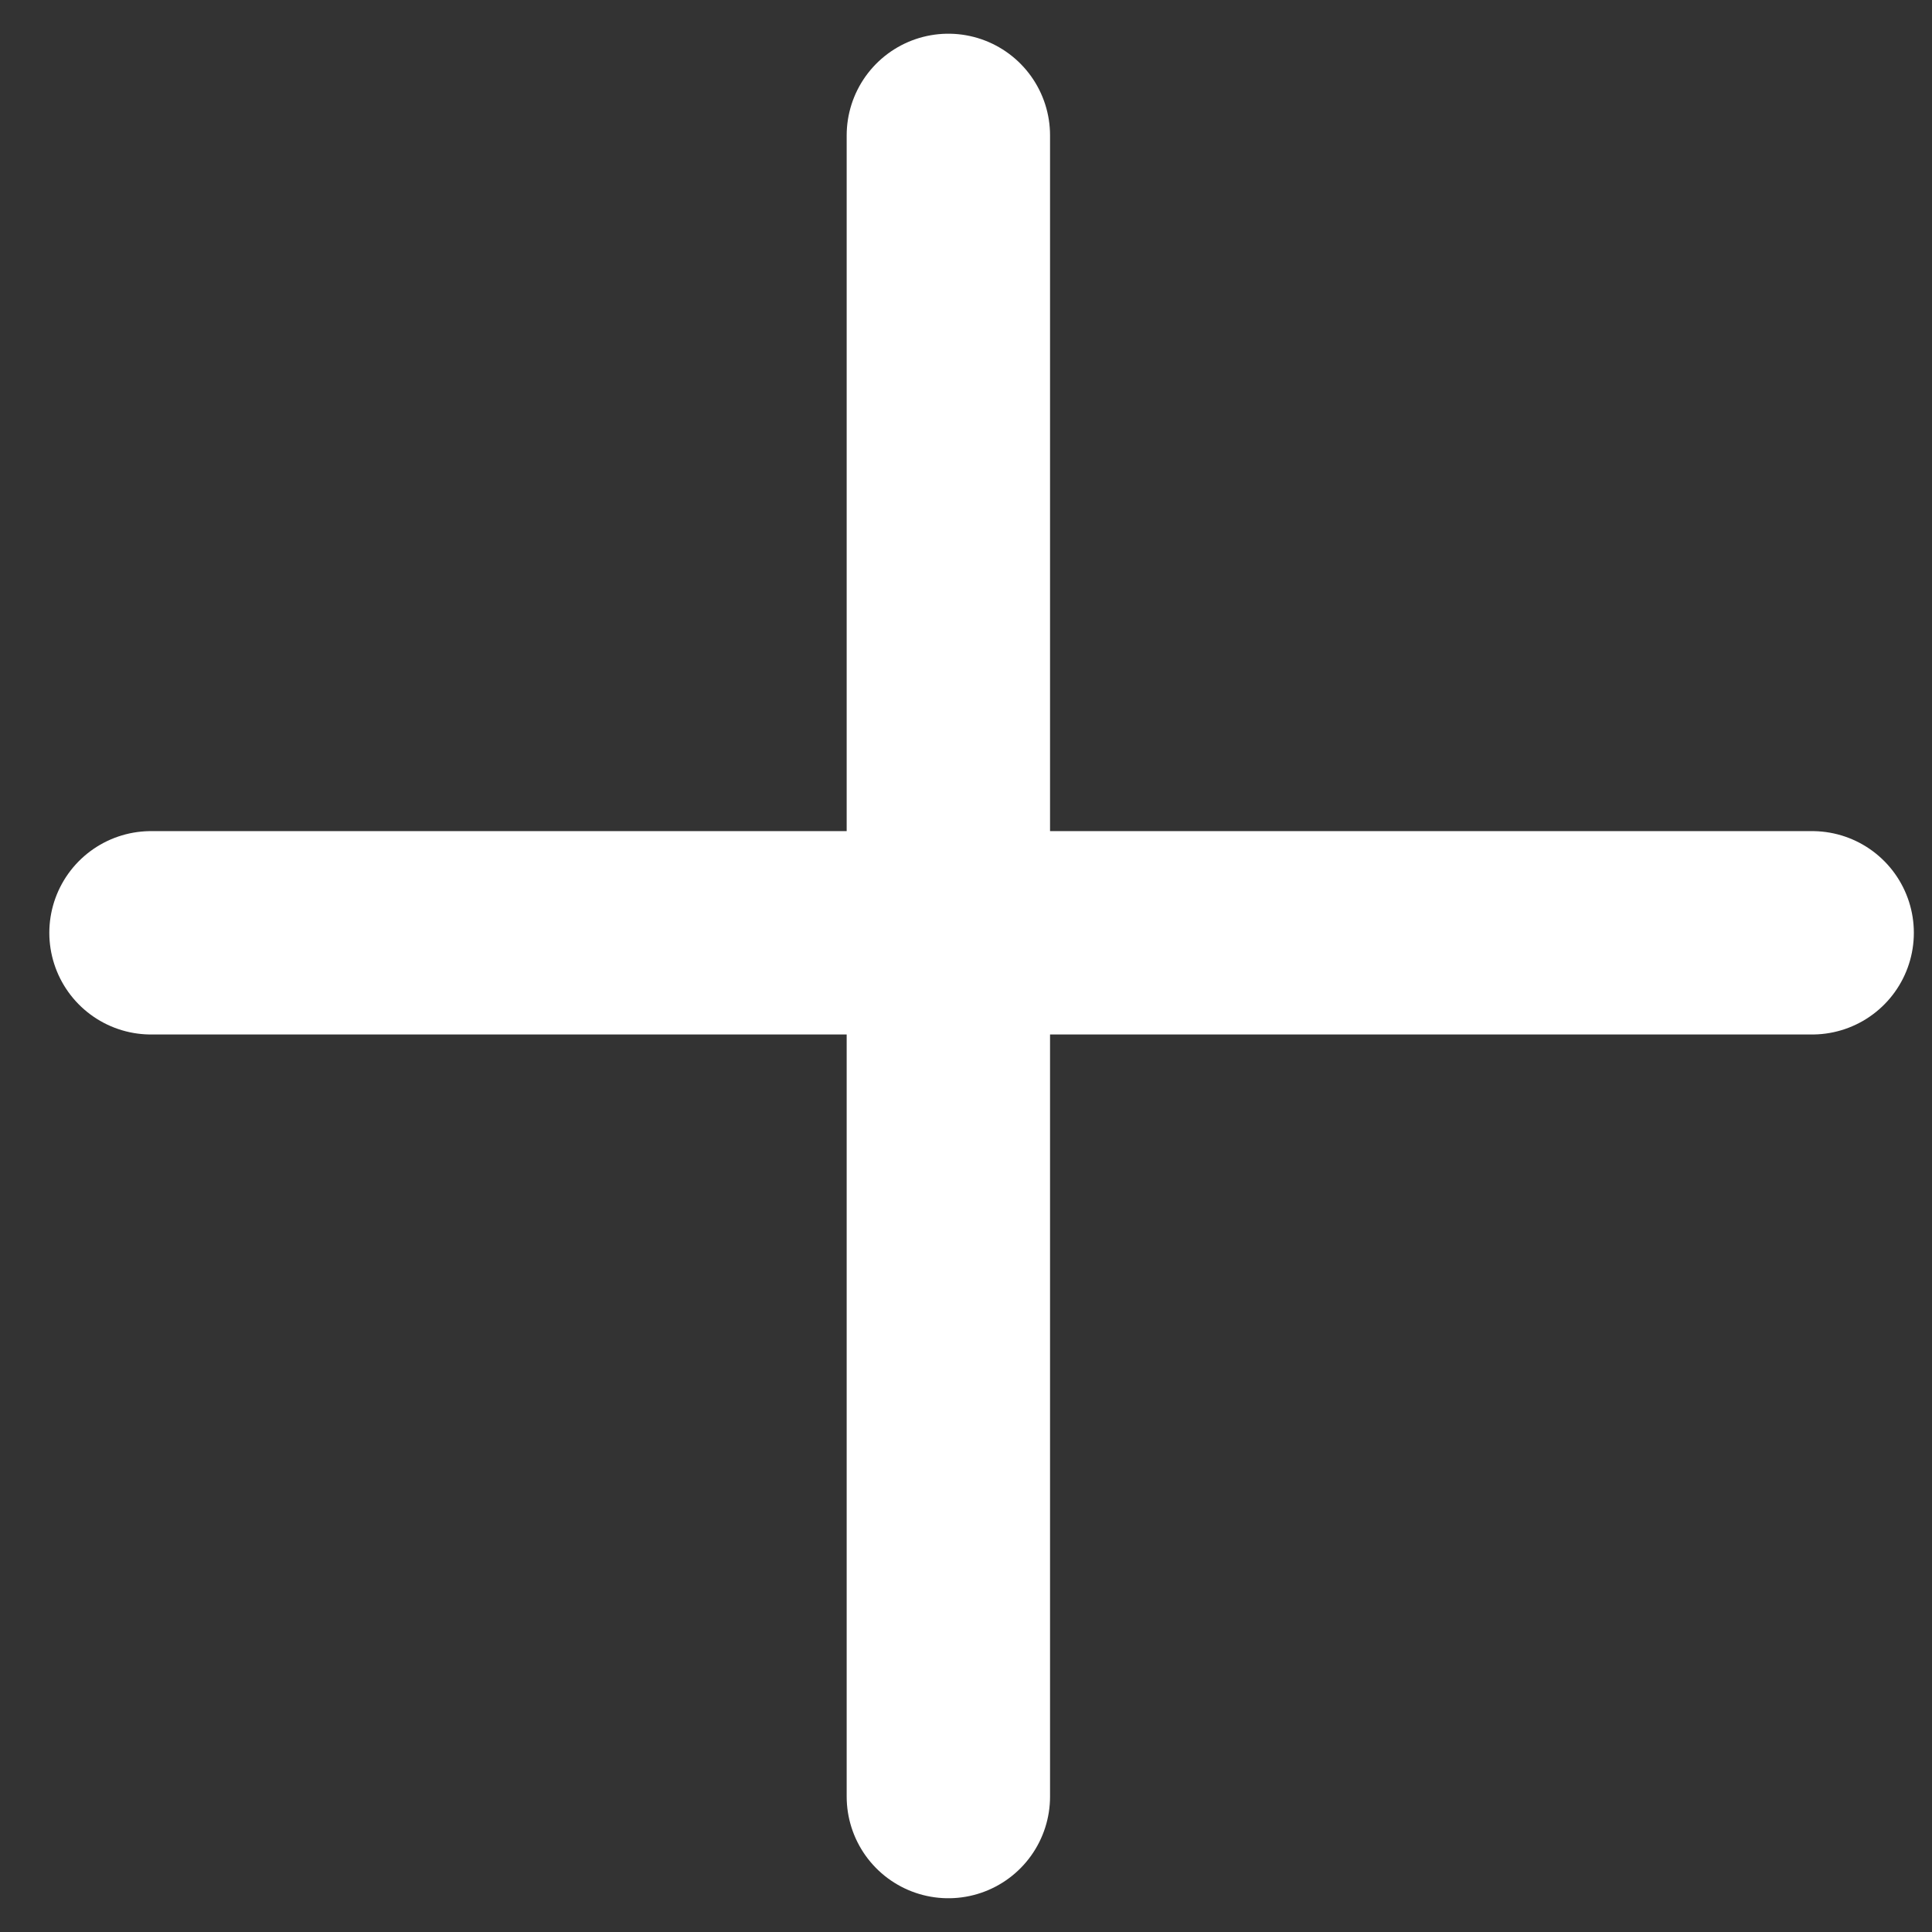 <svg width="38" height="38" viewBox="0 0 38 38" fill="none">
<rect x="0" y="0" width="38" height="38" fill="#333333" stroke="none"/>
<g id="+">
<path id="Stroke 112" d="M0 0H32.673" transform="translate(2.97 18.347)" stroke="white" stroke-width="4" stroke-linecap="round" stroke-linejoin="round"/>
<path id="Stroke 113" d="M0 0V32.673" transform="translate(18.653 2.663)" stroke="white" stroke-width="4" stroke-linecap="round" stroke-linejoin="round"/>
</g>
</svg>
